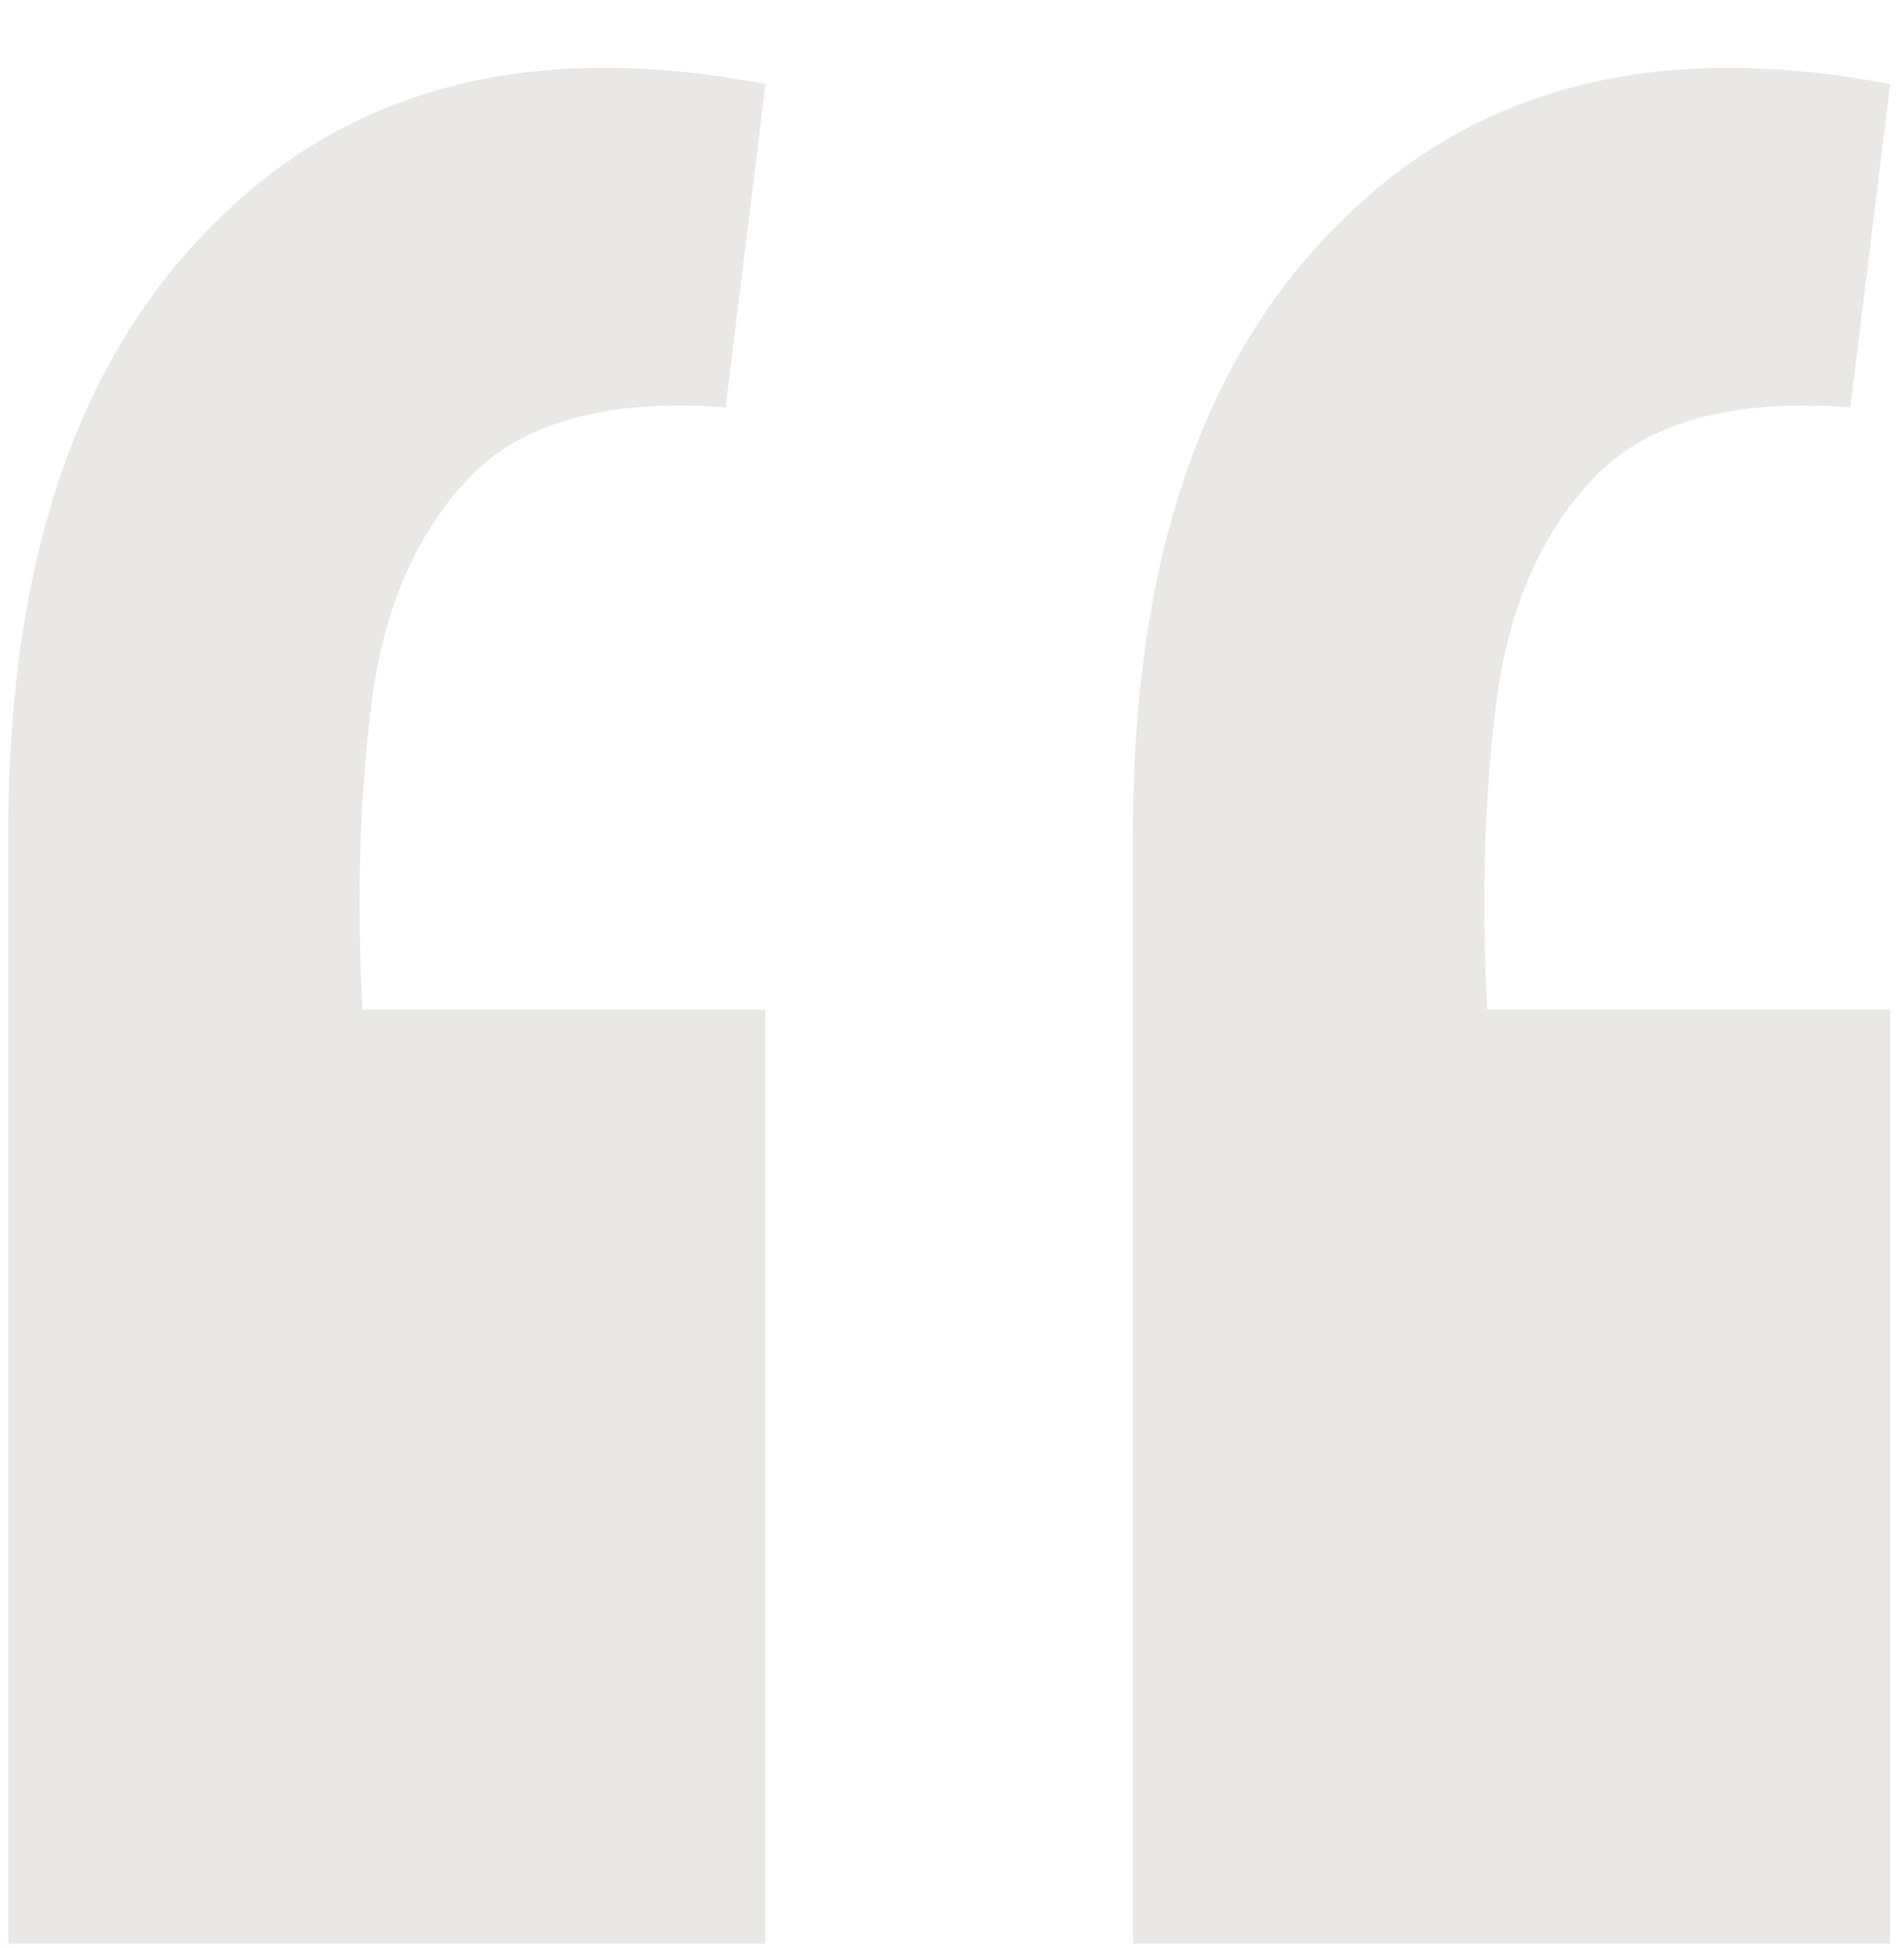 <svg width="86" height="88" viewBox="0 0 86 88" fill="none" xmlns="http://www.w3.org/2000/svg">
<path d="M85.376 3.8L83.576 18.4C78.242 18 74.376 19.067 71.975 21.6C69.576 24.133 68.109 27.533 67.576 31.8C67.042 36.067 66.909 40.667 67.175 45.6H85.376V87.8H51.175V37.6C51.175 25.333 54.309 16.133 60.575 10C66.709 3.867 74.975 1.8 85.376 3.8ZM34.575 3.8L32.776 18.4C27.442 18 23.576 19.067 21.175 21.6C18.776 24.133 17.309 27.533 16.776 31.8C16.242 36.067 16.109 40.667 16.375 45.6H34.575V87.8H0.375V37.6C0.375 25.333 3.509 16.133 9.775 10C15.909 3.867 24.175 1.8 34.575 3.8Z" fill="#311707" fill-opacity="0.1"/>
</svg>
